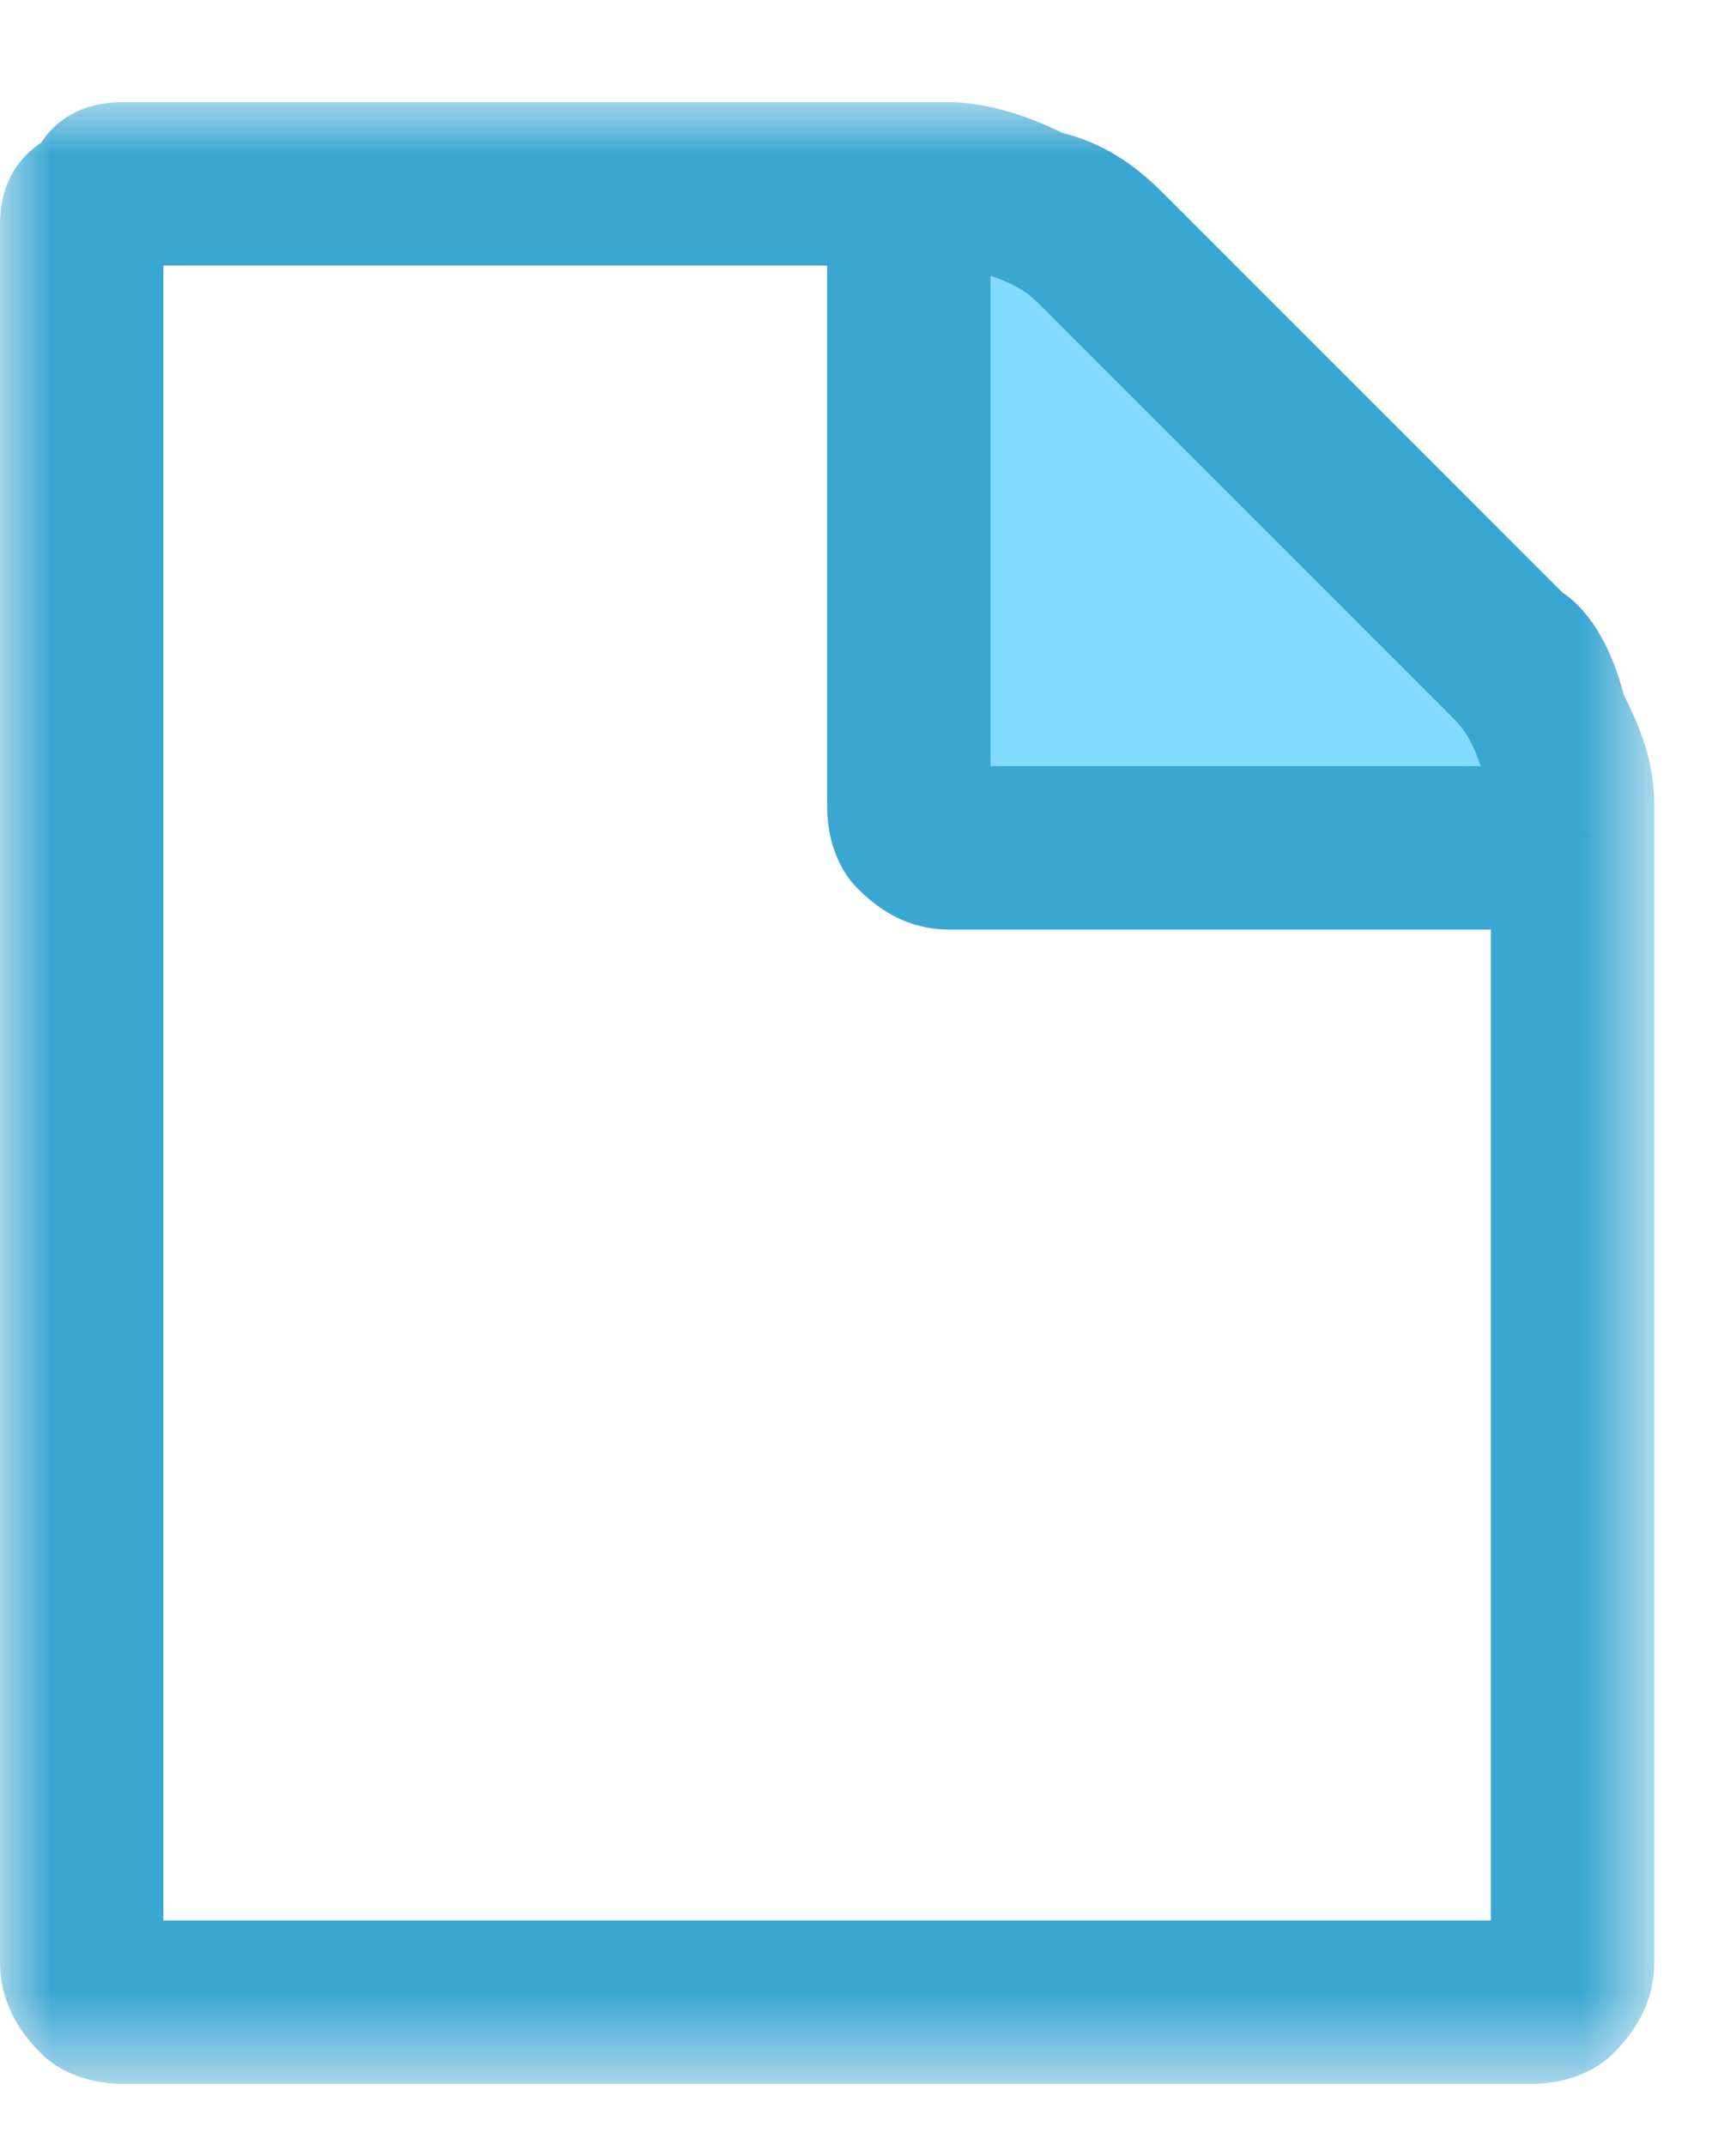 <svg xmlns="http://www.w3.org/2000/svg" width="17" height="21" fill="none" viewBox="0 0 17 21">
    <path fill="#83dcff" fill-rule="evenodd" d="M 9.3 1.5 L 9 8.2 H 15.6 L 9.3 1.5 Z" clip-rule="evenodd"/>
    <mask id="mask0" width="17" height="20" x="0" y="1" mask-type="alpha" maskUnits="userSpaceOnUse">
        <path fill="white" fill-rule="evenodd" d="M 0 1 H 16.2 V 20.4 H 0 V 1 Z" clip-rule="evenodd"/>
    </mask>
    <g mask="url(#mask0)">
        <path fill="#3aa6d2" fill-rule="evenodd" d="M 14.6 18.8 H 1.6 V 2.6 H 8.1 V 7.9 C 8.1 8.2 8.2 8.5 8.4 8.7 C 8.7 9 9 9.1 9.3 9.1 H 14.6 V 18.8 Z M 9.7 2.7 C 10 2.8 10.1 2.9 10.2 3 L 14.2 7 C 14.3 7.1 14.4 7.2 14.5 7.5 H 9.7 V 2.7 Z M 15.9 6.8 C 15.8 6.4 15.6 6 15.3 5.8 L 11.4 1.9 C 11.1 1.6 10.8 1.4 10.4 1.3 C 10 1.1 9.6 1 9.3 1 H 1.2 C 0.9 1 0.6 1.1 0.4 1.4 C 0.1 1.6 0 1.9 0 2.2 V 19.2 C 0 19.5 0.1 19.8 0.4 20.1 C 0.6 20.3 0.9 20.4 1.2 20.4 H 15 C 15.3 20.4 15.6 20.3 15.8 20.1 C 16.1 19.8 16.2 19.5 16.2 19.2 V 7.9 C 16.2 7.5 16.1 7.2 15.9 6.8 Z" clip-rule="evenodd"/>
    </g>
</svg>
